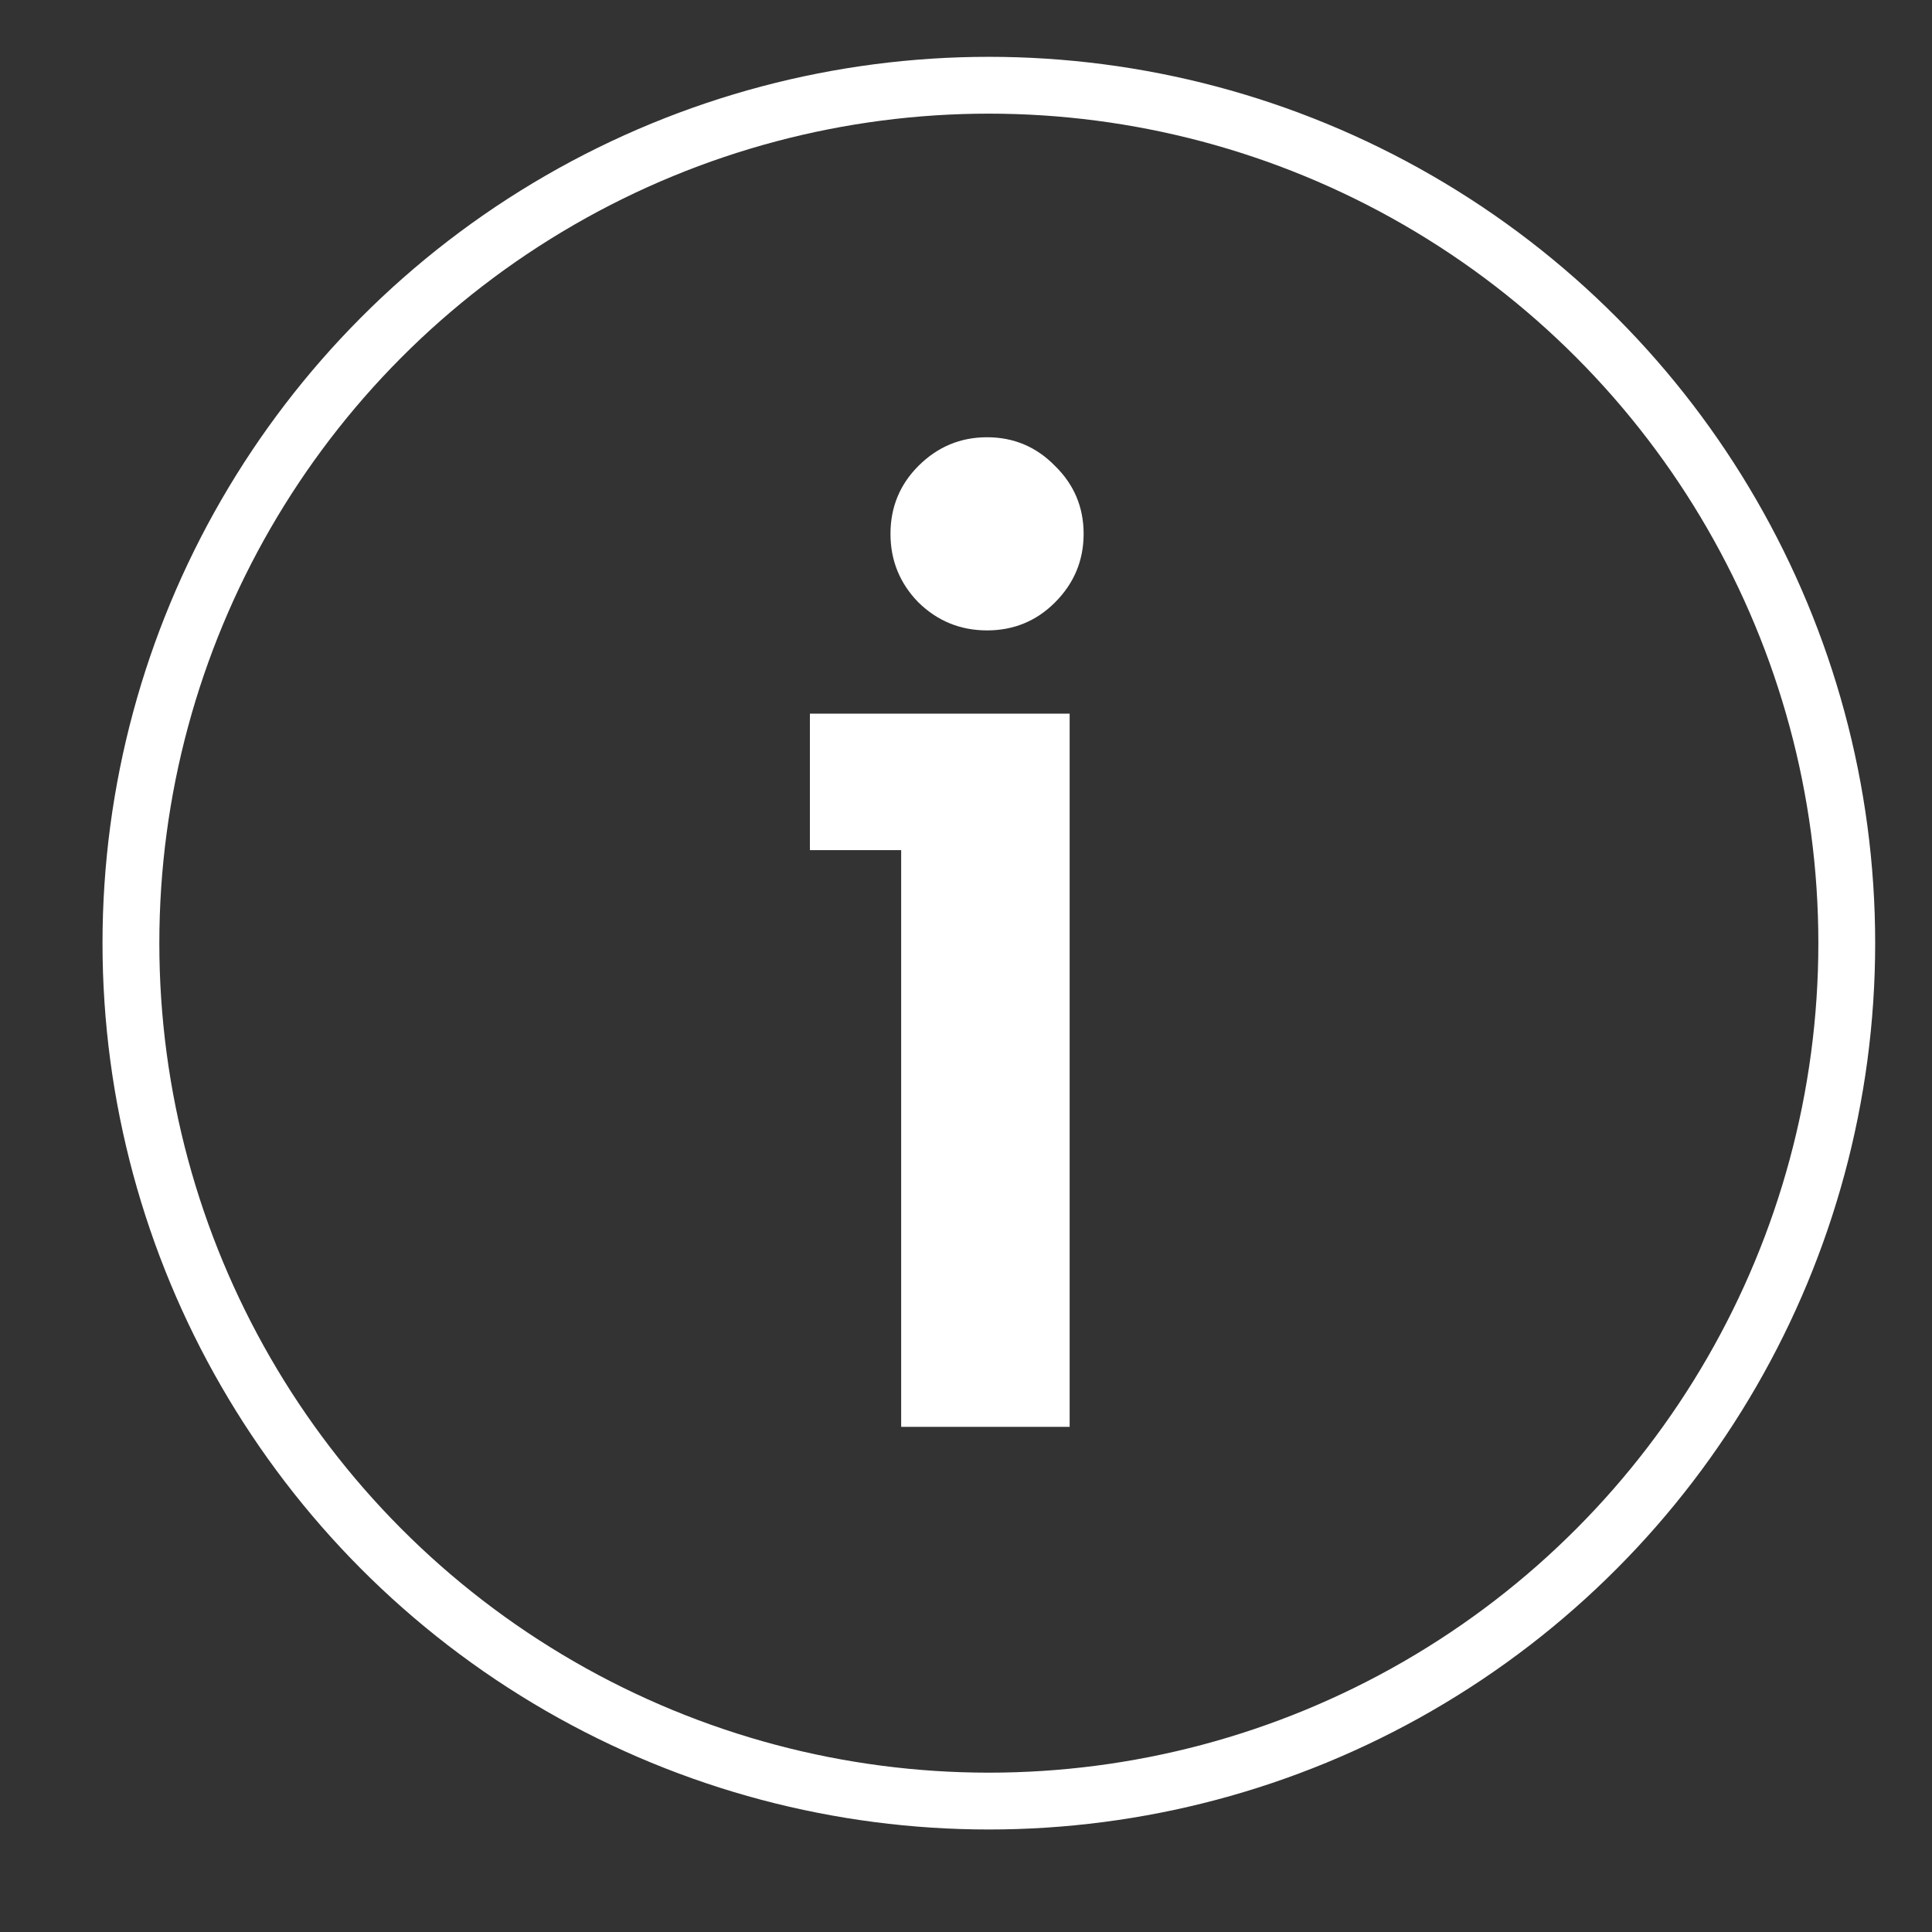 <svg width="34" height="34" viewBox="0 0 34 34" fill="none" xmlns="http://www.w3.org/2000/svg">
<rect x="0" y="0" width="34" height="34" fill="#333333" stroke="none"/>
<circle cx="17.402" cy="16.598" r="15.098" stroke="white" strokeWidth="3"/>
<path d="M17.37 7.695C17.839 7.695 18.238 7.863 18.566 8.199C18.902 8.527 19.07 8.926 19.07 9.395C19.07 9.863 18.902 10.266 18.566 10.602C18.238 10.93 17.839 11.094 17.37 11.094C16.902 11.094 16.499 10.93 16.163 10.602C15.835 10.266 15.671 9.863 15.671 9.395C15.671 8.926 15.835 8.527 16.163 8.199C16.499 7.863 16.902 7.695 17.37 7.695ZM15.859 25.11V14.961H14.253V12.559H18.824V25.11H15.859Z" fill="white"/>
</svg>

